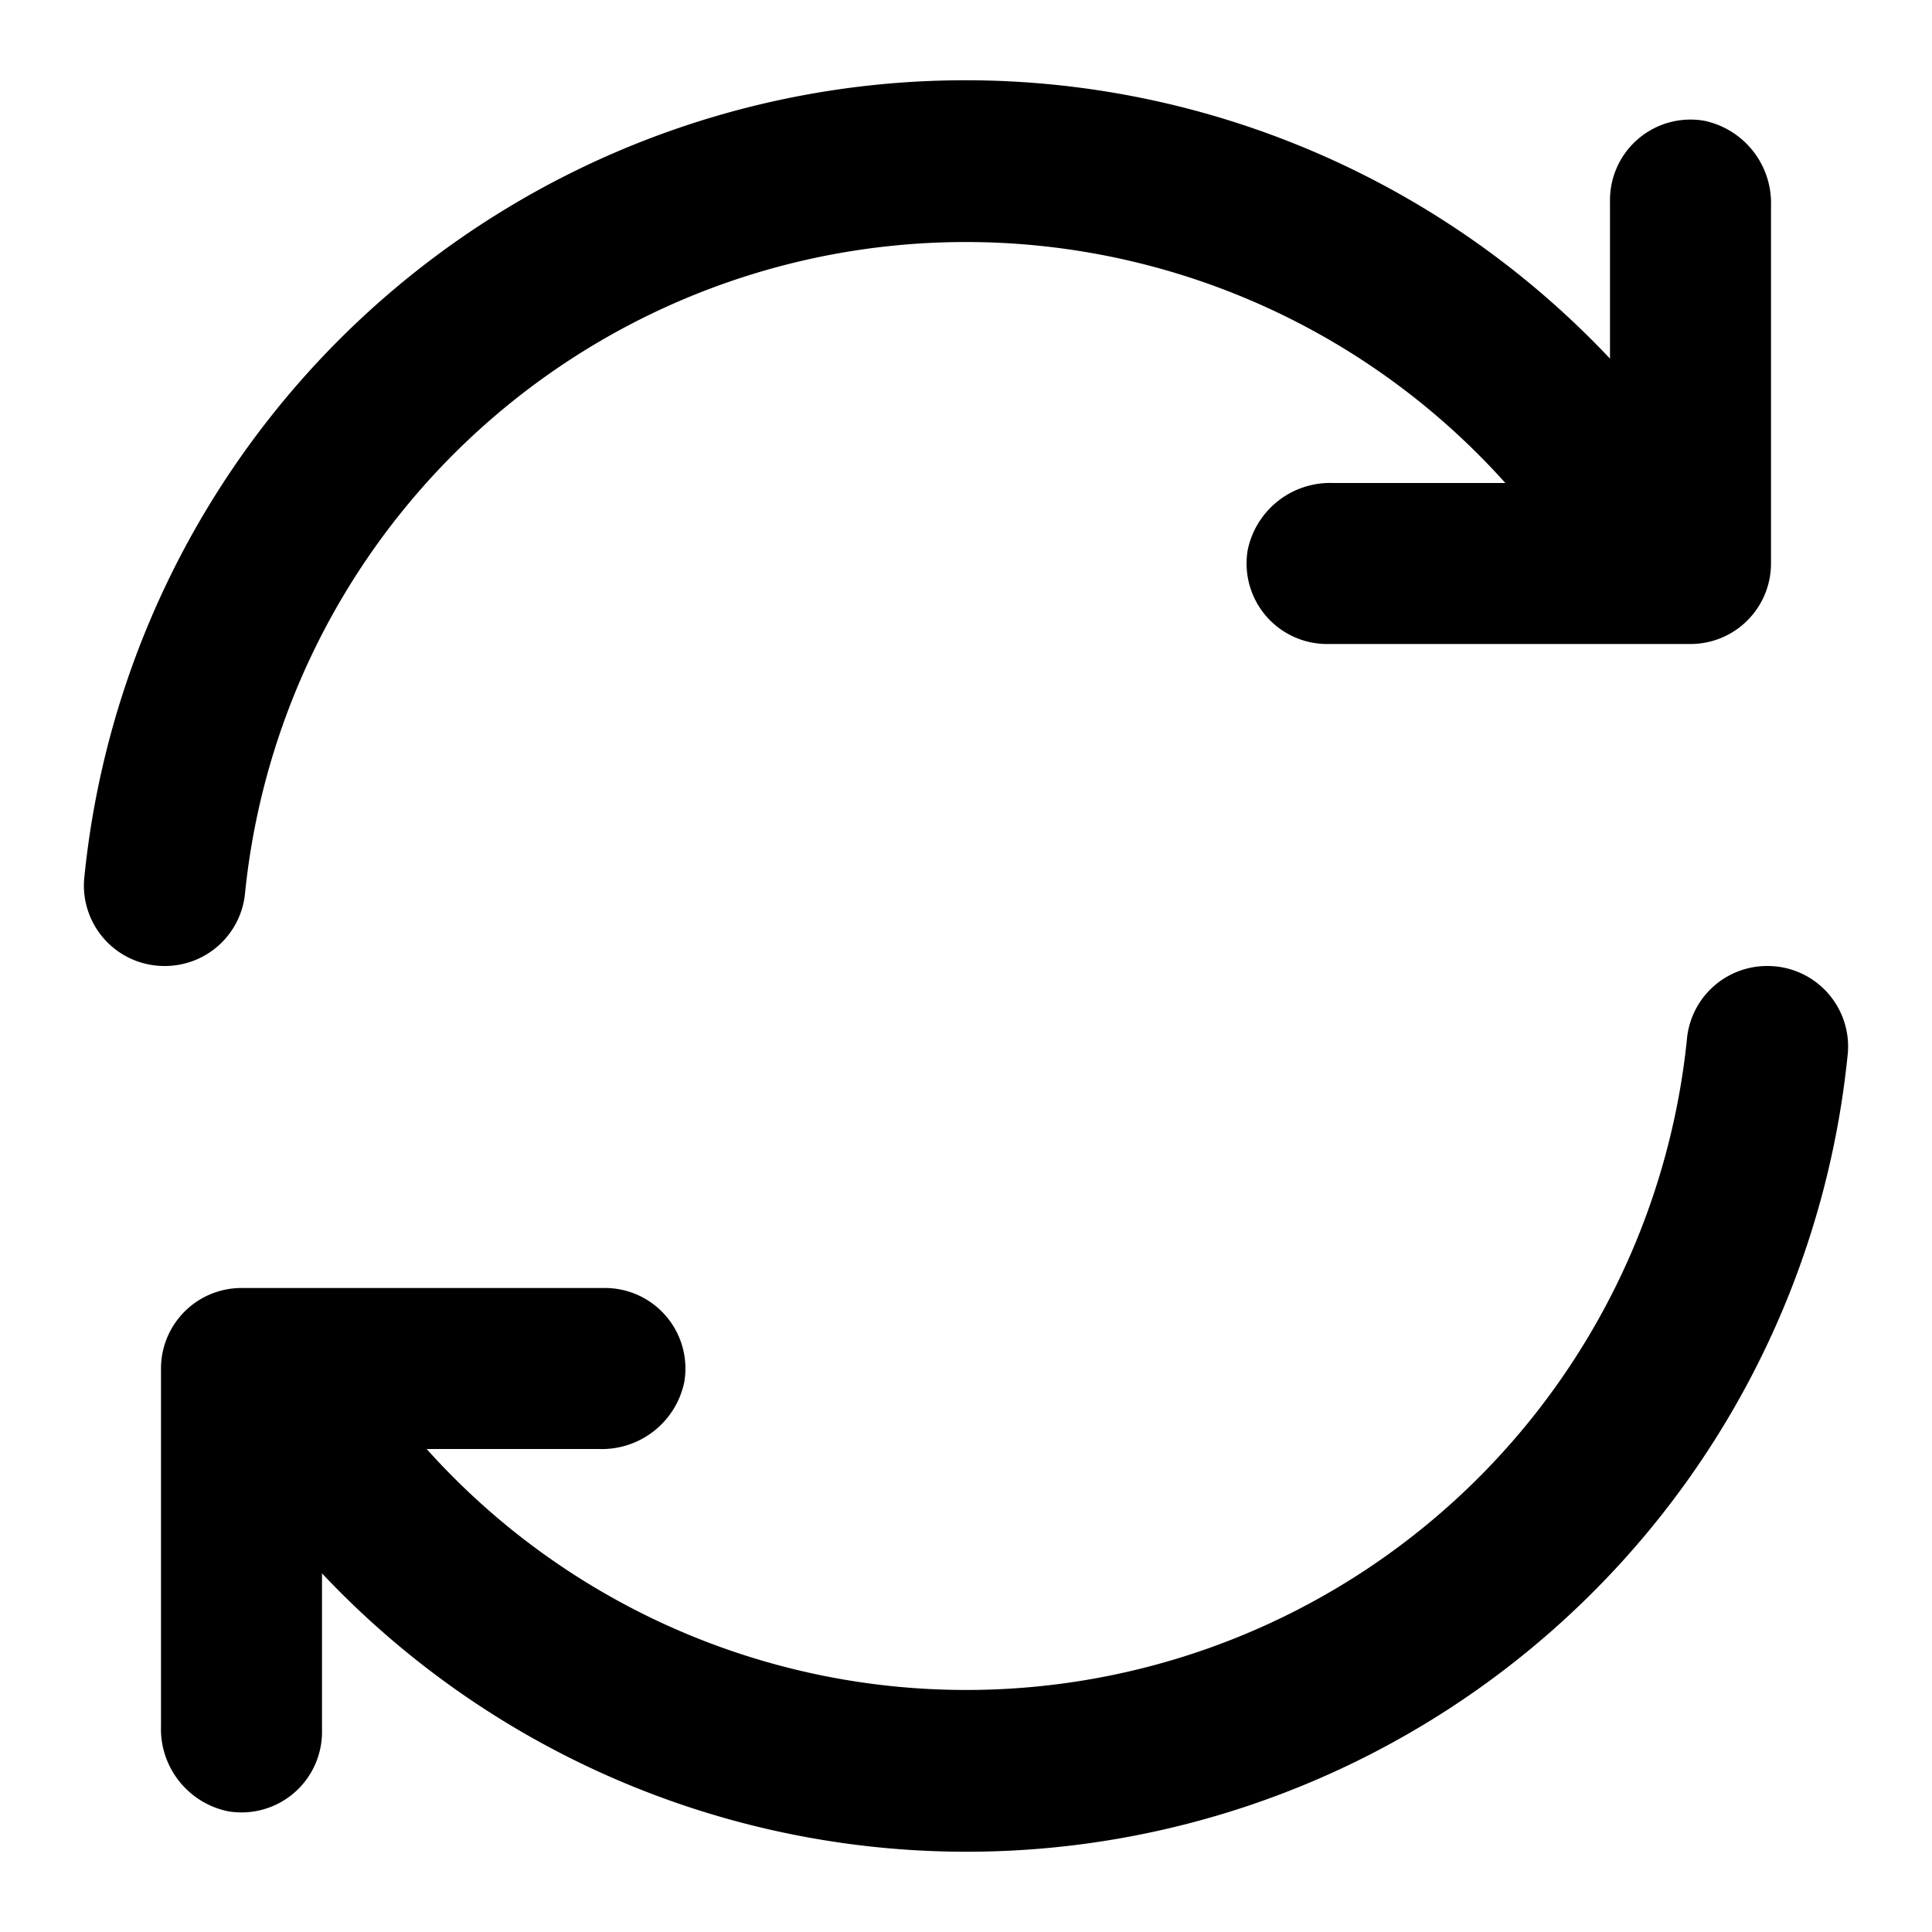 <svg xmlns="http://www.w3.org/2000/svg" viewBox="0 0 48 48"><defs><style>.cls-1{fill:none;}</style></defs><title>sync</title><g id="Layer_2" data-name="Layer 2"><g id="invisible_box" data-name="invisible box"><rect class="cls-1" width="48" height="48"/></g><g id="Layer_3" data-name="Layer 3"><path d="M44,5.12V14a2,2,0,0,1-2,2H33a2,2,0,0,1-2-2.34A2.09,2.09,0,0,1,33.12,12H37.4A18,18,0,0,0,6.09,22.17a2,2,0,0,1-2,1.83h0a2,2,0,0,1-2-2.15A22,22,0,0,1,40,8.91V5a2,2,0,0,1,2.34-2A2.09,2.09,0,0,1,44,5.12Z"/><path d="M4,42.88V34a2,2,0,0,1,2-2h9a2,2,0,0,1,2,2.34A2.09,2.09,0,0,1,14.88,36H10.6A18,18,0,0,0,41.91,25.83a2,2,0,0,1,2-1.83h0a2,2,0,0,1,2,2.15A22,22,0,0,1,8,39.09V43a2,2,0,0,1-2.34,2A2.09,2.09,0,0,1,4,42.88Z"/></g></g></svg>